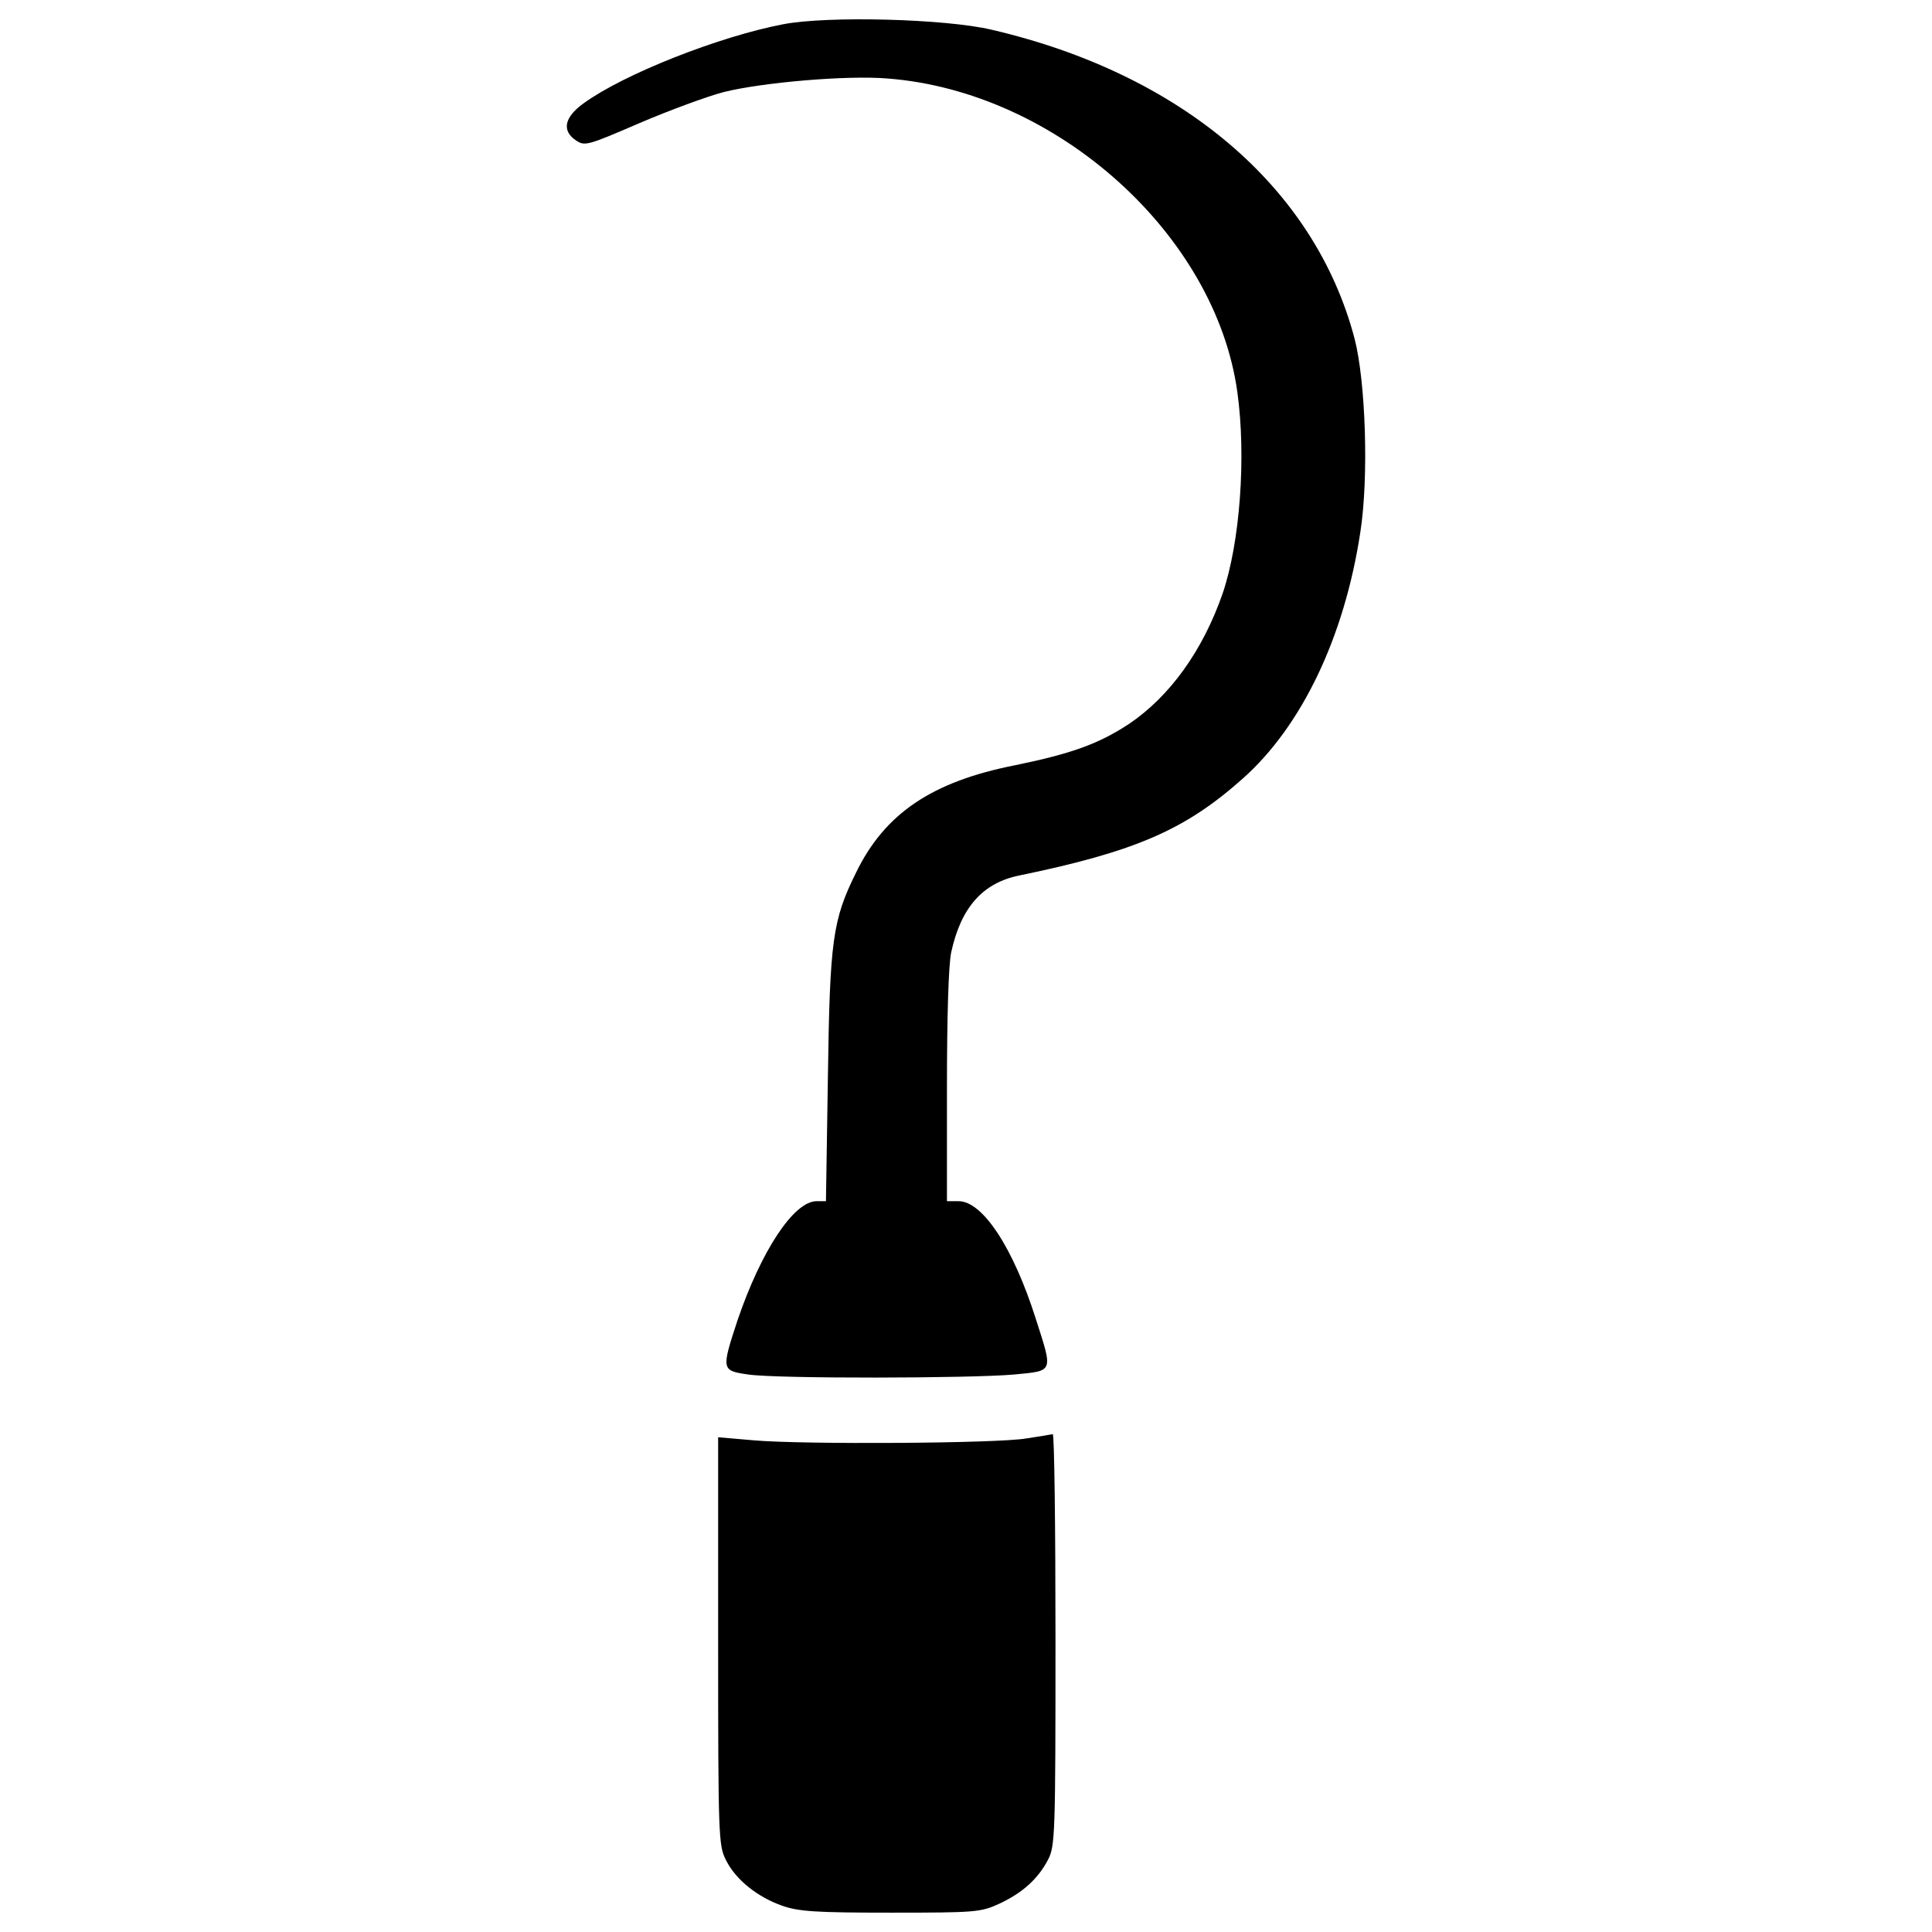 <?xml version="1.0" encoding="utf-8"?>
<!-- Svg Vector Icons : http://www.onlinewebfonts.com/icon -->
<!DOCTYPE svg PUBLIC "-//W3C//DTD SVG 1.1//EN" "http://www.w3.org/Graphics/SVG/1.1/DTD/svg11.dtd">
<svg version="1.1" xmlns="http://www.w3.org/2000/svg" xmlns:xlink="http://www.w3.org/1999/xlink" x="0px" y="0px" viewBox="0 0 1000 1000" enable-background="new 0 0 1000 1000" xml:space="preserve">
<g><g transform="translate(0,511) scale(0.1,-0.1)"><path d="M4054.3,4984.6c-335.2-64.2-826.9-258.9-1033.7-409.5c-100.4-72.2-114.4-142.5-38.1-192.7c44.2-30.1,62.2-24.1,327.2,90.3c154.5,66.2,351.2,138.5,435.5,160.6c200.7,50.2,640.3,88.3,851,70.2c873.1-68.2,1696-806.9,1808.4-1623.8c46.2-333.2,14-776.7-76.3-1041.7c-102.4-295.1-273-531.9-483.7-674.4c-158.6-104.4-299.1-154.6-592.1-214.8c-427.5-84.3-672.4-248.9-820.9-554c-122.4-246.9-136.5-349.2-146.5-1063.8l-10-638.3h-48.2c-118.4,0-287-256.9-409.4-616.2c-84.3-256.9-84.3-260.9,56.2-281c150.5-22.1,1148.1-20.1,1374.9,0c206.7,20.1,202.7,8,112.4,289c-116.4,367.3-275,608.2-399.4,608.2h-60.2v592.1c0,359.3,8,632.2,22.1,696.5c50.2,230.8,162.6,359.3,353.3,397.4c602.1,124.4,859,236.8,1156.1,501.8c305.1,271,525.9,732.6,608.1,1274.5c44.2,281,28.1,780.8-30.1,1003.6c-206.7,782.8-895.2,1368.8-1878.7,1597.7C4893.3,5012.7,4285.1,5028.8,4054.3,4984.6z"/><path d="M5312.8-2335.3c-146.5-26.1-1154.1-32.1-1409-10l-186.7,16.1V-3385c0-1009.6,2-1057.8,40.1-1132c50.2-102.4,164.6-192.7,291-236.8c84.3-30.1,172.6-36.1,562-36.1c439.6,0,465.7,2,562,46.2c120.4,56.2,200.7,128.5,252.9,228.8c36.1,70.2,38.1,130.5,38.1,1140c0,584.1-6,1061.7-14.1,1061.7C5439.2-2315.2,5379-2325.3,5312.8-2335.3z"/></g></g>
</svg>